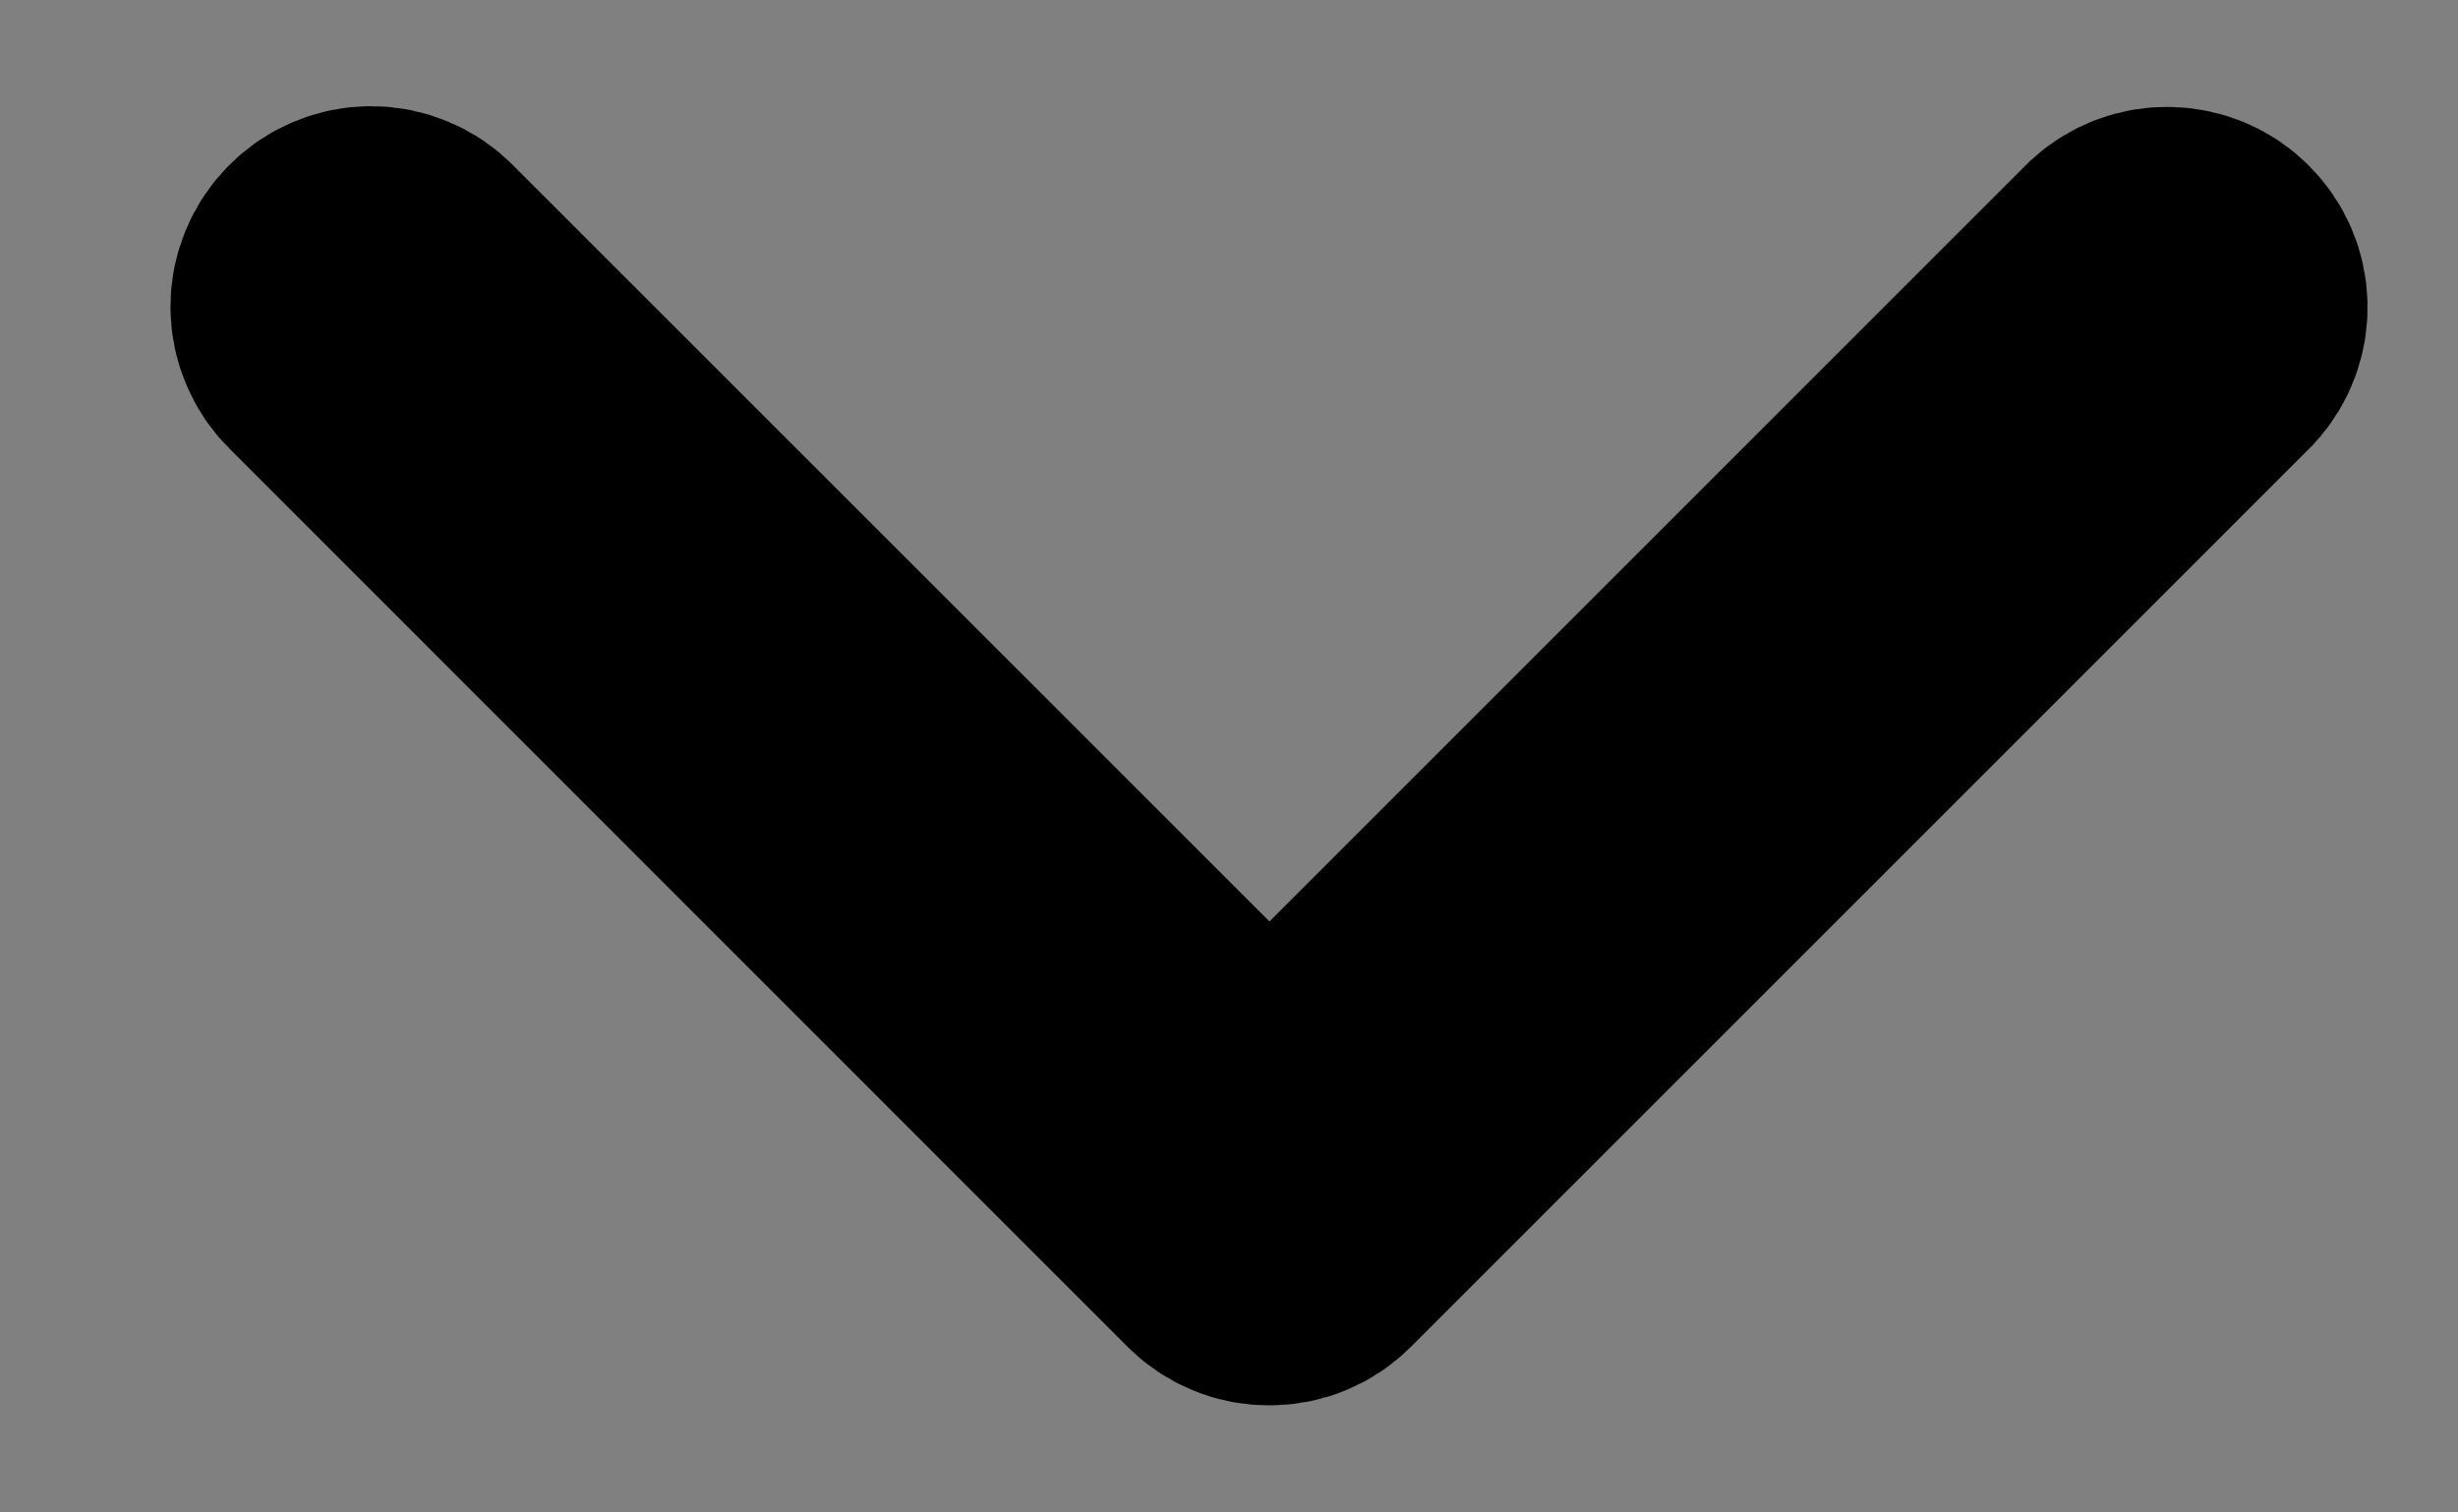 <svg width="13" height="8" viewBox="0 0 13 8" fill="none" xmlns="http://www.w3.org/2000/svg">
<rect x="0" y="0" width="13" height="8" fill="#808080" stroke="none"/>
<path d="M6.902 6.562L11.659 1.805C11.705 1.754 11.73 1.688 11.728 1.619C11.727 1.551 11.699 1.485 11.65 1.437C11.602 1.388 11.537 1.361 11.468 1.359C11.399 1.357 11.333 1.382 11.282 1.428L6.714 5.996L2.151 1.434C2.127 1.409 2.097 1.389 2.065 1.376C2.032 1.362 1.998 1.355 1.963 1.355C1.927 1.355 1.893 1.362 1.86 1.376C1.828 1.389 1.798 1.409 1.774 1.434C1.749 1.458 1.729 1.488 1.716 1.52C1.702 1.553 1.695 1.587 1.695 1.623C1.695 1.658 1.702 1.692 1.716 1.725C1.729 1.757 1.749 1.787 1.774 1.811L6.524 6.562C6.549 6.587 6.578 6.607 6.611 6.62C6.643 6.634 6.678 6.64 6.713 6.64C6.748 6.64 6.783 6.634 6.815 6.62C6.848 6.607 6.877 6.587 6.902 6.562Z" fill="white" stroke="black" stroke-width="1.587"/>
</svg>
